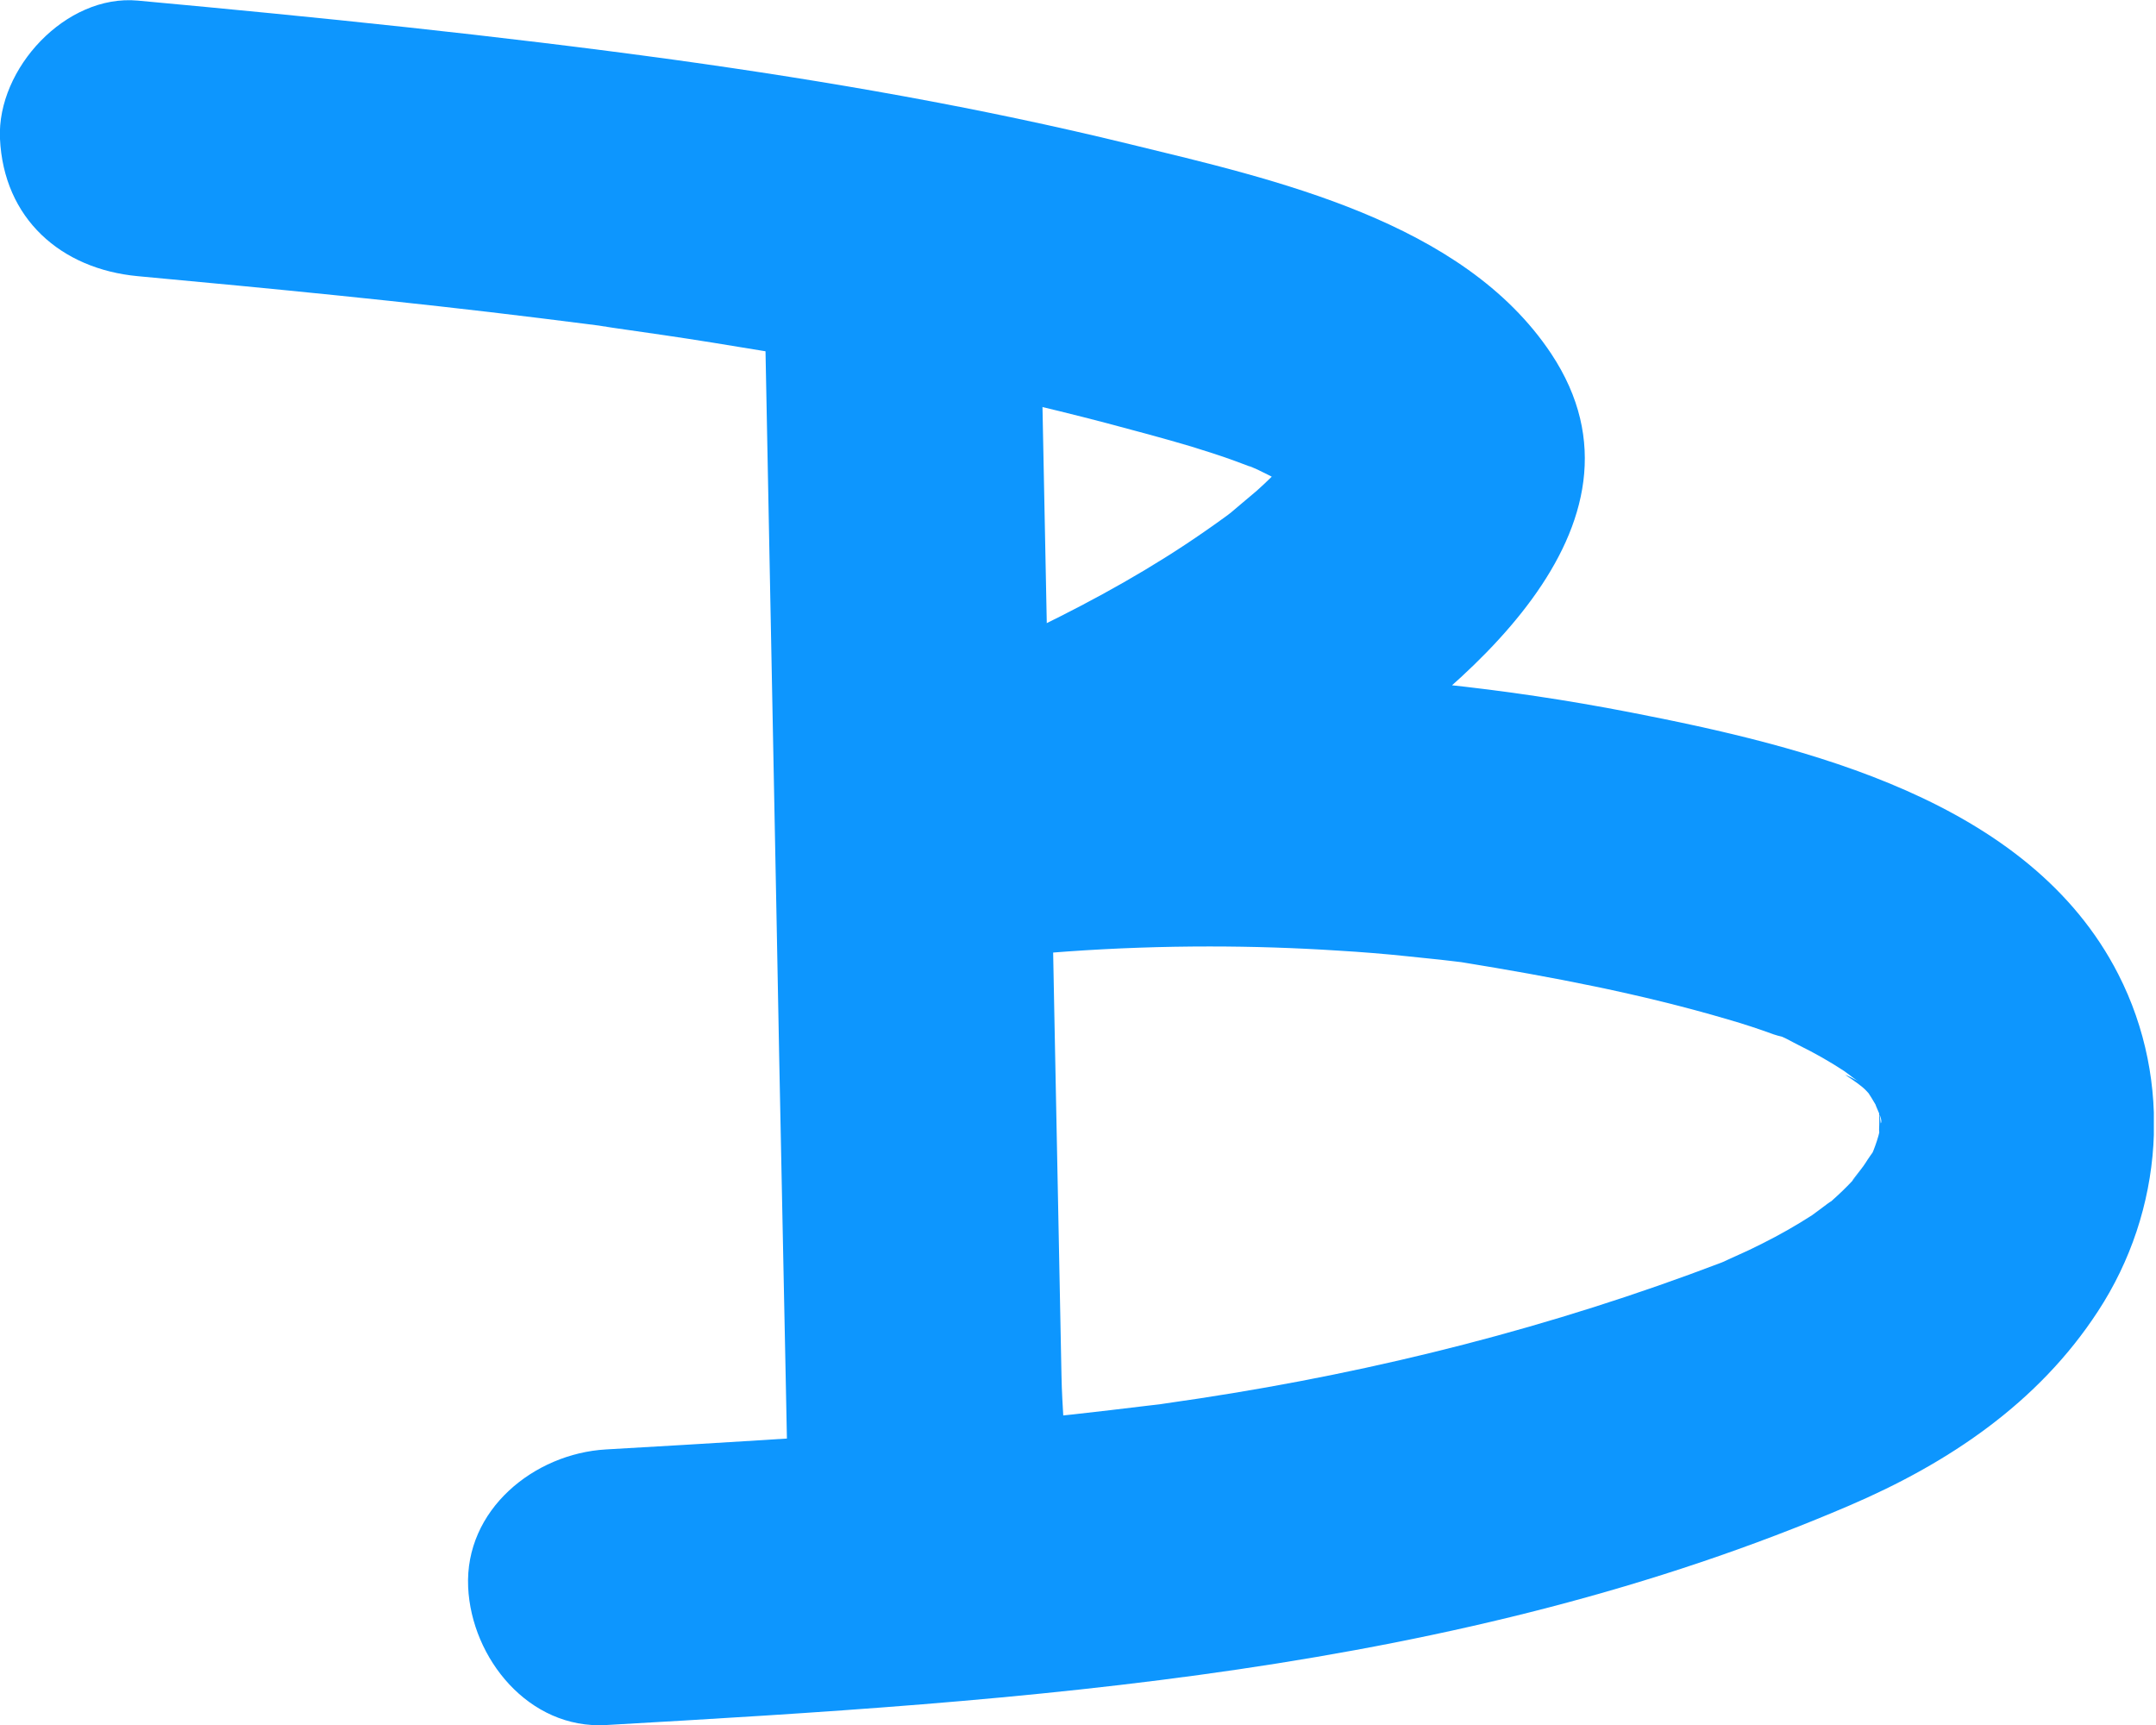 <svg width="50" height="40" viewBox="0 0 50 40" fill="none" xmlns="http://www.w3.org/2000/svg">
<g clip-path="url(#clip0)">
<path d="M17.722 6.551C17.817 11.356 17.907 16.162 18.003 20.968C18.048 23.346 18.092 25.723 18.143 28.1C18.169 29.264 18.188 30.427 18.214 31.583C18.227 32.216 18.239 32.849 18.252 33.488C18.259 33.807 18.265 34.12 18.271 34.44C18.271 34.549 18.278 34.651 18.278 34.76C18.271 35.239 18.291 35.181 18.335 34.6C18.61 34.127 18.885 33.66 19.16 33.187C19.115 33.226 19.076 33.27 19.032 33.309C19.786 32.996 20.54 32.682 21.294 32.376C21.256 32.376 21.211 32.369 21.173 32.369C21.927 32.682 22.681 32.996 23.435 33.302C23.403 33.27 23.378 33.239 23.346 33.207C23.62 33.679 23.895 34.146 24.17 34.619C24.164 34.581 24.157 34.542 24.151 34.504C23.876 35.539 23.601 36.575 23.326 37.61C23.352 37.591 23.378 37.572 23.403 37.546C24.726 36.511 24.573 34.101 23.403 33.028C22.003 31.743 20.291 31.922 18.885 33.028C18.859 33.047 18.834 33.066 18.808 33.092C17.894 33.807 17.786 35.169 17.984 36.197C18.271 37.667 19.735 38.722 21.173 38.754C22.7 38.786 24.055 37.757 24.502 36.293C24.911 34.951 24.643 33.29 24.617 31.903C24.56 29.104 24.509 26.305 24.451 23.505C24.343 17.856 24.234 12.206 24.119 6.551C24.087 4.883 22.675 3.278 20.924 3.355C19.211 3.425 17.683 4.755 17.722 6.551Z" fill="#0D96FE"/>
<path d="M3.195 6.404C6.307 6.692 9.413 6.992 12.513 7.376C12.87 7.421 13.222 7.465 13.58 7.51C13.784 7.536 13.989 7.561 14.187 7.593C14.053 7.574 13.605 7.51 14.251 7.606C15.011 7.715 15.772 7.823 16.526 7.945C18.092 8.194 19.651 8.469 21.204 8.782C22.706 9.089 24.201 9.427 25.684 9.817C26.336 9.99 26.981 10.162 27.627 10.354C27.978 10.463 28.323 10.571 28.669 10.699C28.841 10.763 29.007 10.827 29.18 10.891C28.905 10.789 28.886 10.757 29.167 10.891C29.493 11.05 29.812 11.21 30.126 11.402C30.241 11.472 30.356 11.543 30.471 11.619C30.567 11.683 30.988 12.047 30.682 11.76C30.388 11.485 30.701 11.786 30.726 11.824C30.586 11.619 30.439 11.421 30.394 11.172C30.311 10.763 30.394 10.341 30.509 9.964C30.464 10.041 30.413 10.117 30.369 10.2C30.567 9.964 30.592 9.926 30.445 10.098C30.004 10.52 29.602 10.974 29.142 11.383C28.911 11.581 28.675 11.773 28.445 11.971C28.924 11.562 28.585 11.862 28.47 11.945C28.291 12.073 28.119 12.201 27.94 12.322C26.719 13.172 25.416 13.894 24.08 14.546C23.409 14.872 22.725 15.185 22.035 15.479C21.875 15.55 21.709 15.62 21.549 15.69C21.805 15.582 21.894 15.55 21.581 15.677C21.178 15.844 20.77 16.01 20.36 16.176C18.82 16.802 17.555 18.33 18.13 20.106C18.718 21.921 20.284 22.599 22.061 22.337C23.038 22.196 21.415 22.401 22.393 22.292C22.642 22.266 22.885 22.234 23.134 22.209C23.677 22.151 24.221 22.1 24.77 22.062C25.863 21.985 26.956 21.947 28.049 21.947C29.046 21.947 30.036 21.979 31.027 22.043C31.57 22.075 32.12 22.119 32.663 22.177C32.912 22.203 33.155 22.228 33.404 22.254C33.602 22.279 33.8 22.298 33.998 22.324C33.692 22.279 33.653 22.279 33.89 22.311C35.973 22.65 38.044 23.04 40.076 23.64C40.434 23.743 40.785 23.858 41.131 23.985C41.342 24.062 41.981 24.164 41.201 23.998C41.367 24.037 41.552 24.158 41.712 24.235C42.076 24.414 42.428 24.612 42.767 24.835C42.882 24.912 43.003 25.027 43.124 25.085C42.415 24.72 43.067 25.066 43.272 25.283C43.252 25.264 43.553 25.577 43.546 25.596C43.463 25.494 43.38 25.385 43.291 25.283C43.367 25.398 43.438 25.513 43.508 25.634C43.859 26.146 43.463 25.174 43.476 25.538C43.482 25.654 43.681 25.954 43.617 26.05C43.604 25.935 43.585 25.813 43.572 25.698C43.585 25.864 43.585 26.03 43.578 26.197C43.591 26.625 43.687 26.28 43.597 26.088C43.642 26.177 43.438 26.733 43.387 26.81C43.802 26.203 43.361 26.804 43.265 26.964C43.188 27.098 42.677 27.698 43.169 27.149C43.029 27.309 42.882 27.468 42.728 27.616C42.569 27.769 42.402 27.916 42.236 28.056C42.799 27.584 42.121 28.114 42.025 28.178C41.648 28.421 41.265 28.638 40.869 28.836C40.67 28.938 40.466 29.034 40.261 29.124C40.14 29.181 40.019 29.232 39.897 29.29C40.249 29.143 40.255 29.137 39.923 29.277C35.999 30.773 31.966 31.795 27.812 32.428C27.525 32.472 27.231 32.511 26.943 32.556C25.984 32.696 27.595 32.479 26.63 32.594C26.048 32.664 25.467 32.734 24.885 32.798C23.716 32.926 22.546 33.035 21.377 33.131C18.935 33.329 16.494 33.469 14.053 33.61C12.385 33.706 10.774 35.01 10.857 36.805C10.934 38.454 12.263 40.103 14.053 40.001C23.805 39.445 33.794 38.812 42.882 34.914C45.182 33.93 47.266 32.536 48.653 30.408C50.18 28.076 50.397 25.078 49.126 22.592C47.061 18.547 41.866 17.307 37.795 16.515C31.998 15.39 26.195 15.313 20.367 16.163C20.936 18.215 21.498 20.272 22.067 22.324C25.077 21.103 28.132 19.863 30.841 18.048C33.819 16.061 38.651 12.233 35.973 8.2C33.928 5.126 29.557 4.161 26.202 3.343C22.725 2.493 19.197 1.88 15.65 1.388C11.509 0.819 7.355 0.397 3.195 0.014C1.527 -0.14 -0.071 1.592 -0.001 3.209C0.083 5.069 1.412 6.238 3.195 6.404Z" fill="#0D96FE"/>
</g>
<defs>
<clipPath id="clip0">
<rect width="49.95" height="40" fill="white"/>
</clipPath>
</defs>
</svg>
